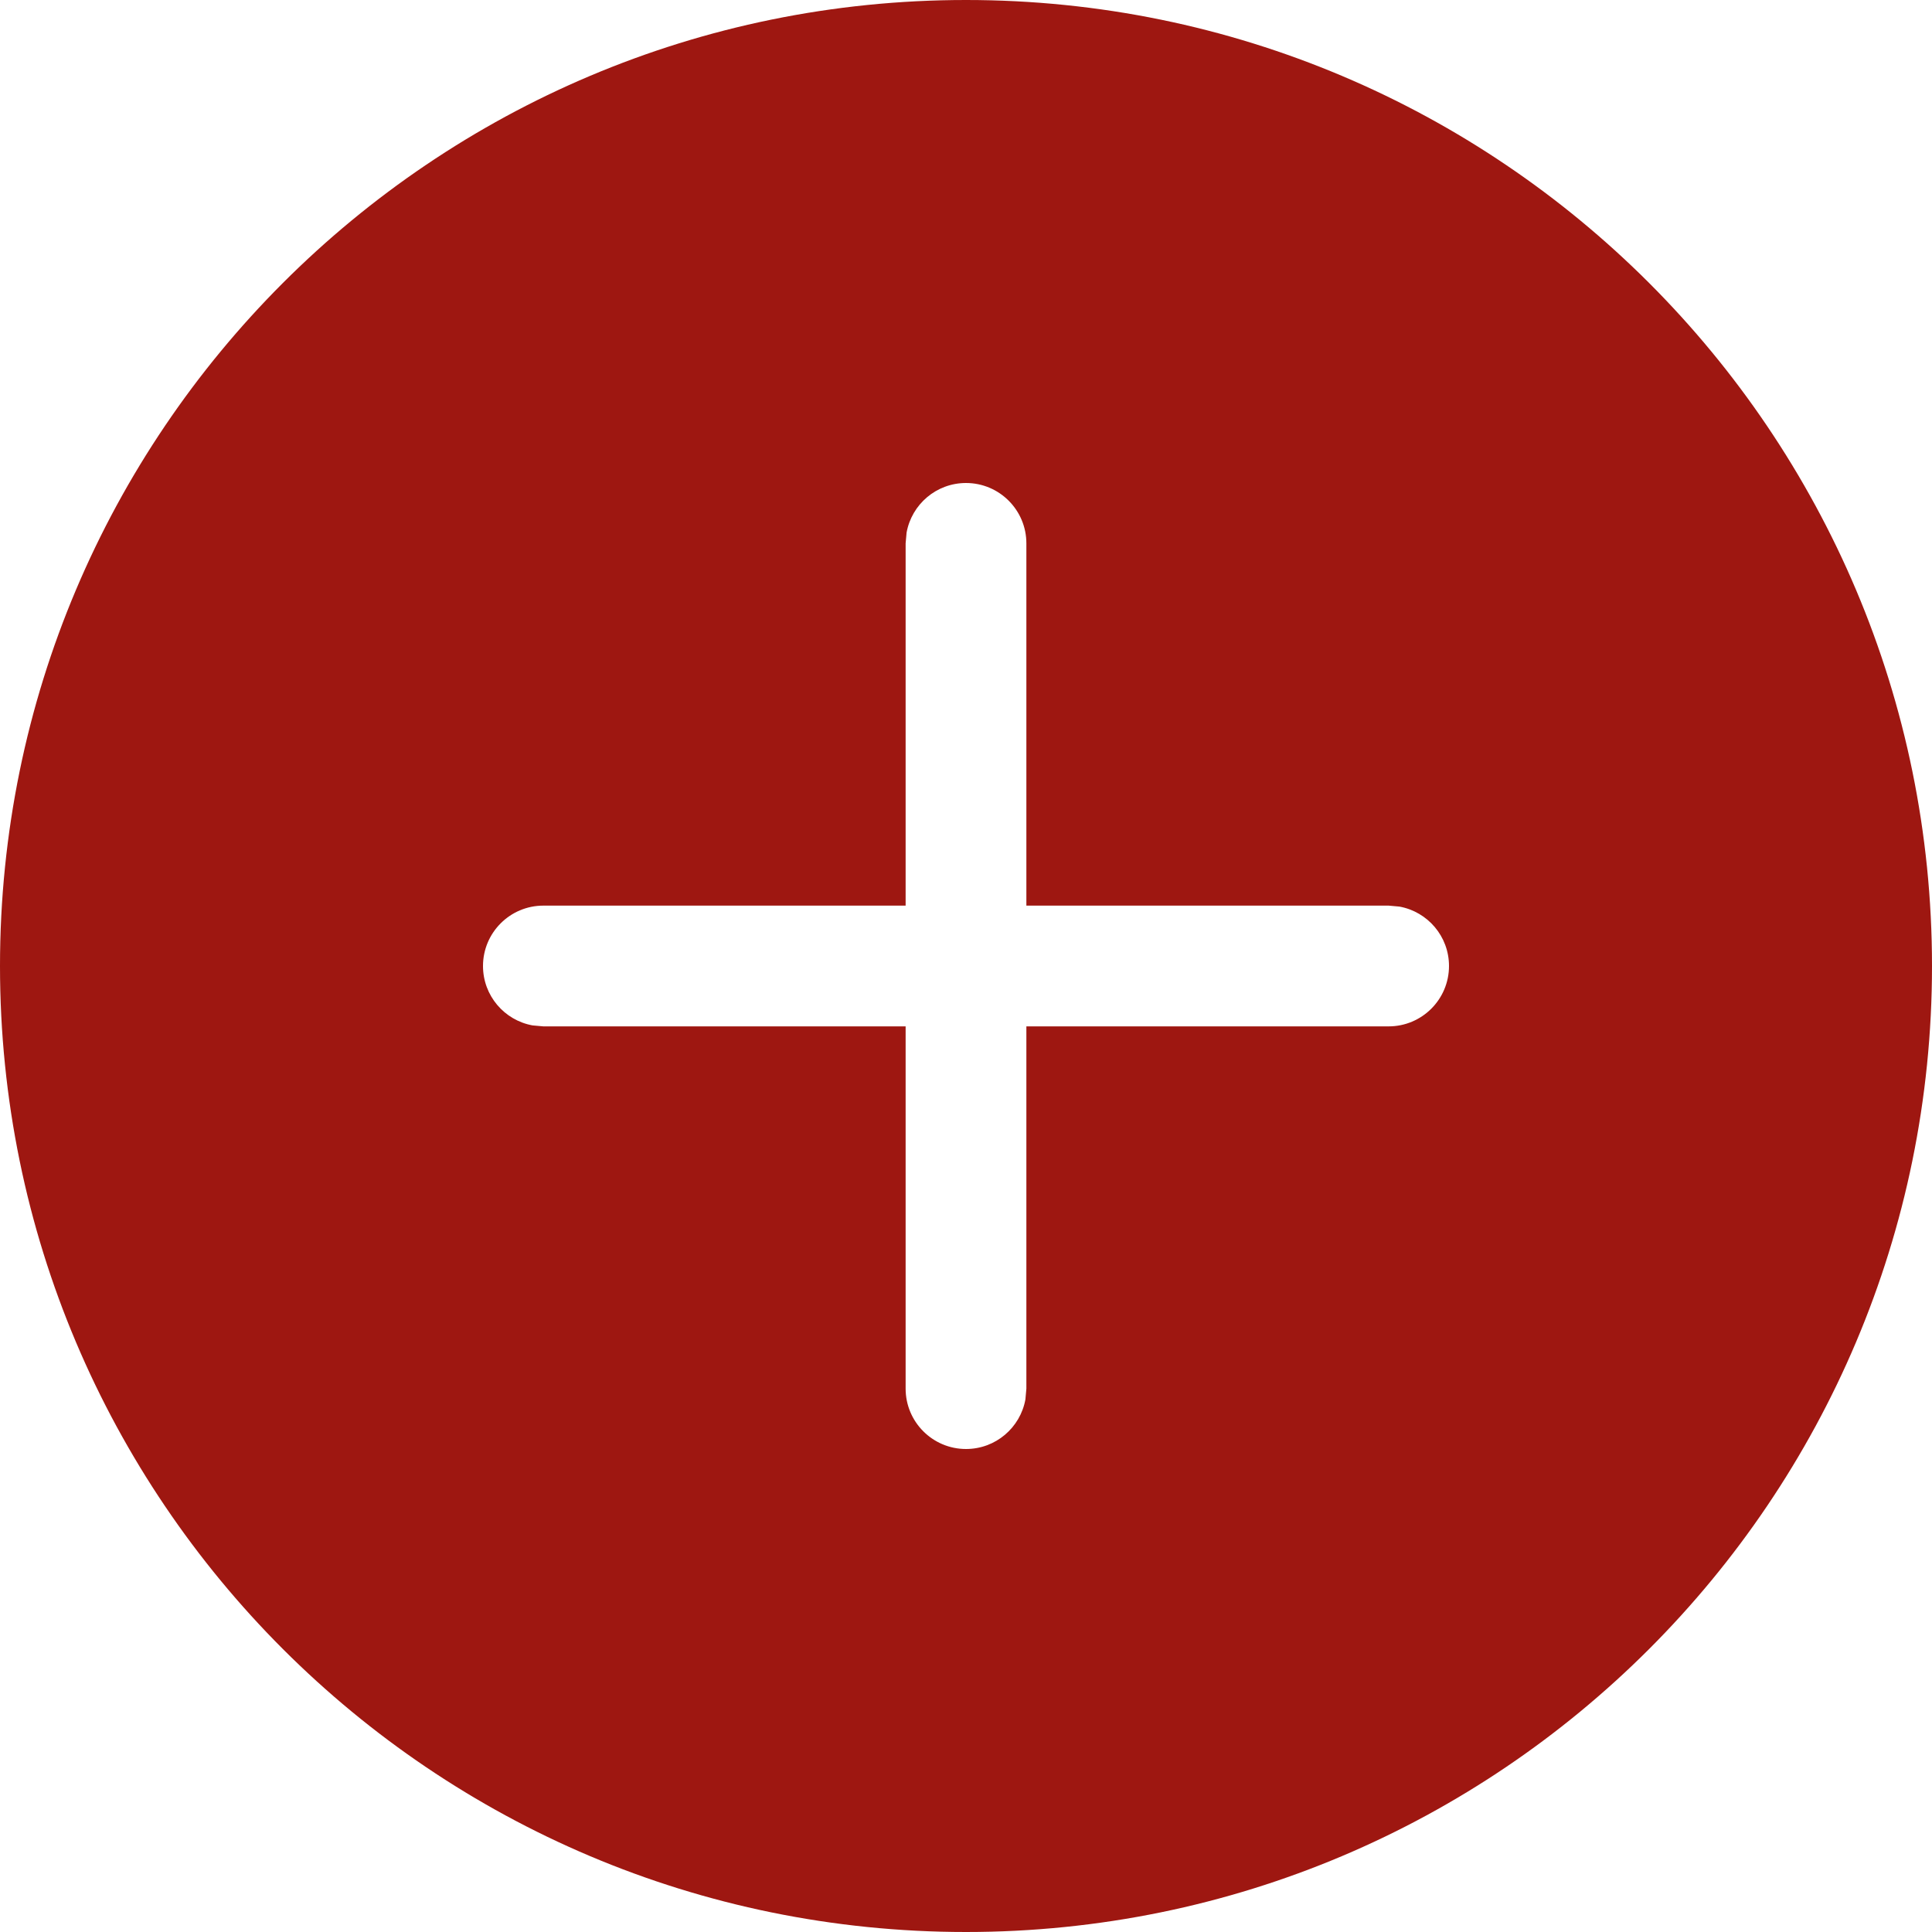 <svg width="20" height="20" viewBox="0 0 20 20" fill="none" xmlns="http://www.w3.org/2000/svg">
<path d="M10 0C15.523 0 20 4.477 20 10C20 15.523 15.523 20 10 20C4.477 20 0 15.523 0 10C0 4.477 4.477 0 10 0ZM10 5C9.693 5 9.438 5.221 9.385 5.513L9.375 5.625V9.375H5.625C5.28 9.375 5 9.655 5 10C5 10.307 5.221 10.562 5.513 10.615L5.625 10.625H9.375V14.375C9.375 14.72 9.655 15 10 15C10.307 15 10.562 14.779 10.615 14.487L10.625 14.375V10.625H14.375C14.72 10.625 15 10.345 15 10C15 9.693 14.779 9.438 14.487 9.385L14.375 9.375H10.625V5.625C10.625 5.28 10.345 5 10 5Z" fill="#9E1711"/>
</svg>
